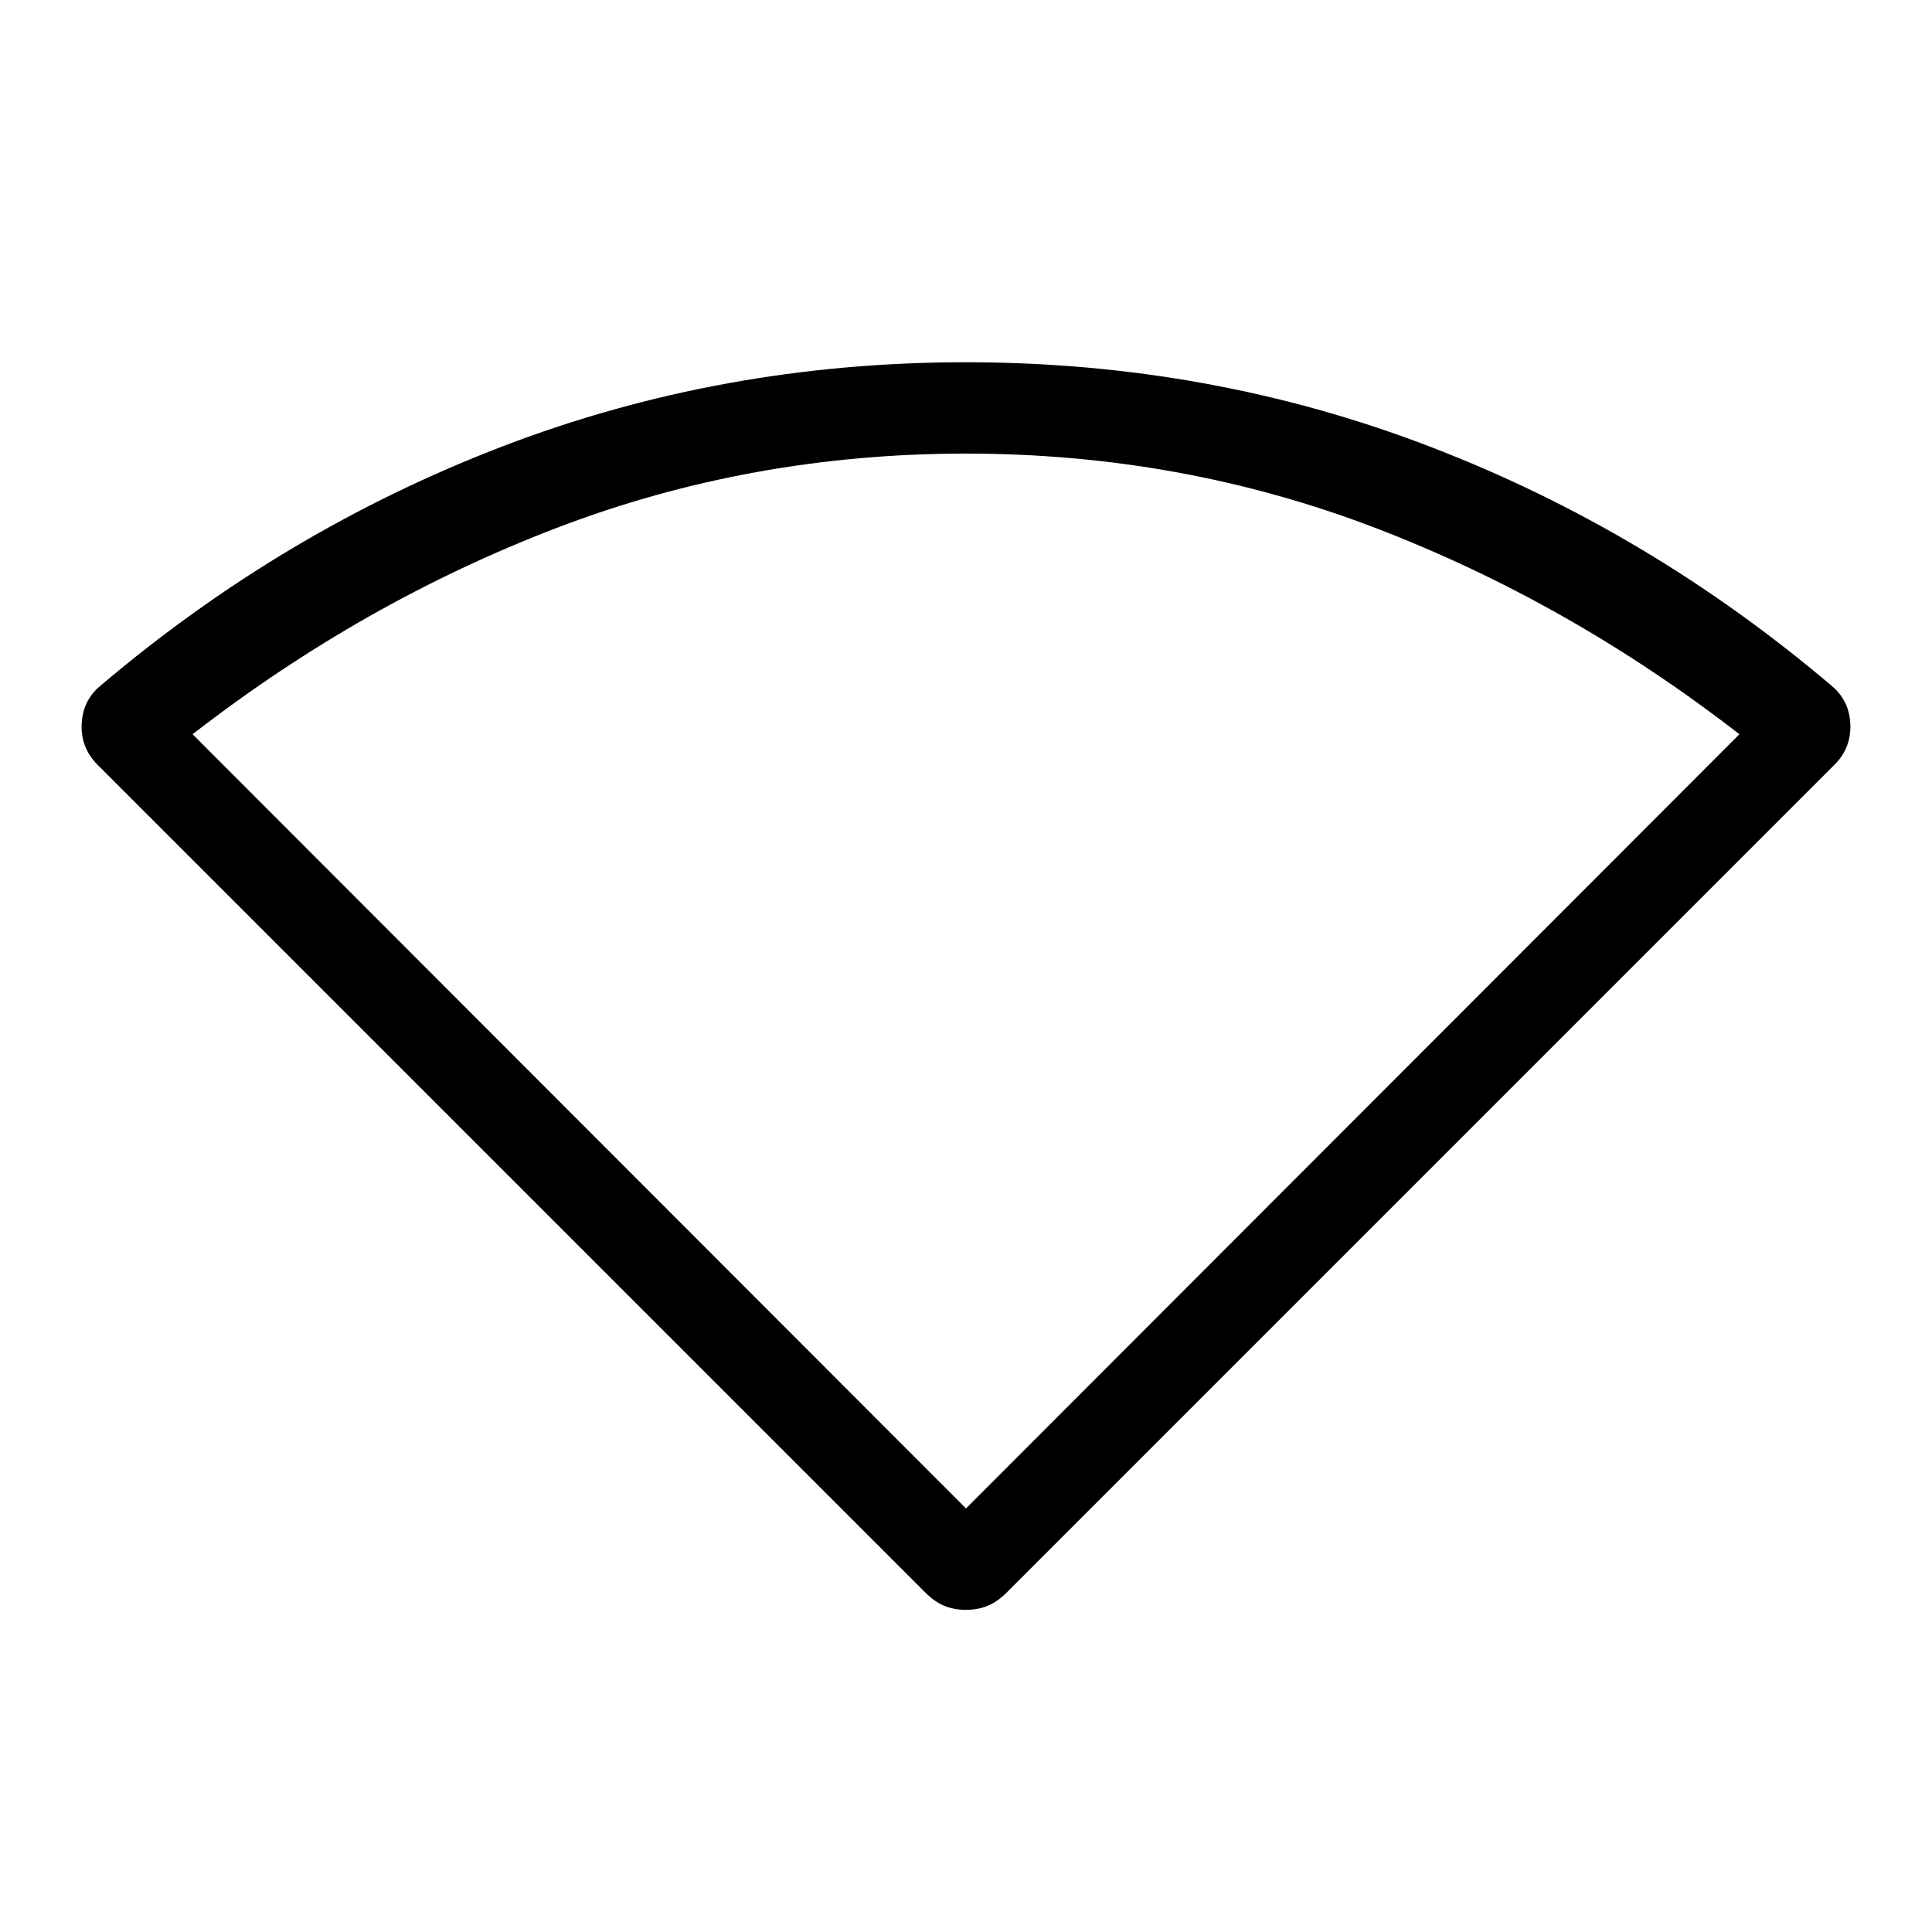 <svg xmlns="http://www.w3.org/2000/svg" width="48" height="48" viewBox="0 96 960 960"><path d="M479.949 895.921q-5.949 0-10.757-2-4.807-2-9.485-6.678L48.31 475.846q-8.231-8.333-7.731-20.013.5-11.679 9.115-18.91 91-77.307 199.994-119.114 108.993-41.808 230.229-41.808 121.236 0 230.313 41.808 109.076 41.807 200.076 119.114 8.615 7.231 9.115 18.91.5 11.68-7.731 20.013L500.293 887.243q-4.678 4.678-9.537 6.678-4.859 2-10.807 2Zm.051-50.383 384.307-384.692q-84.692-65.692-181.038-102.577Q586.923 321.385 480 321.385t-203.269 36.884q-96.346 36.885-181.038 102.577L480 845.538Z"/></svg>